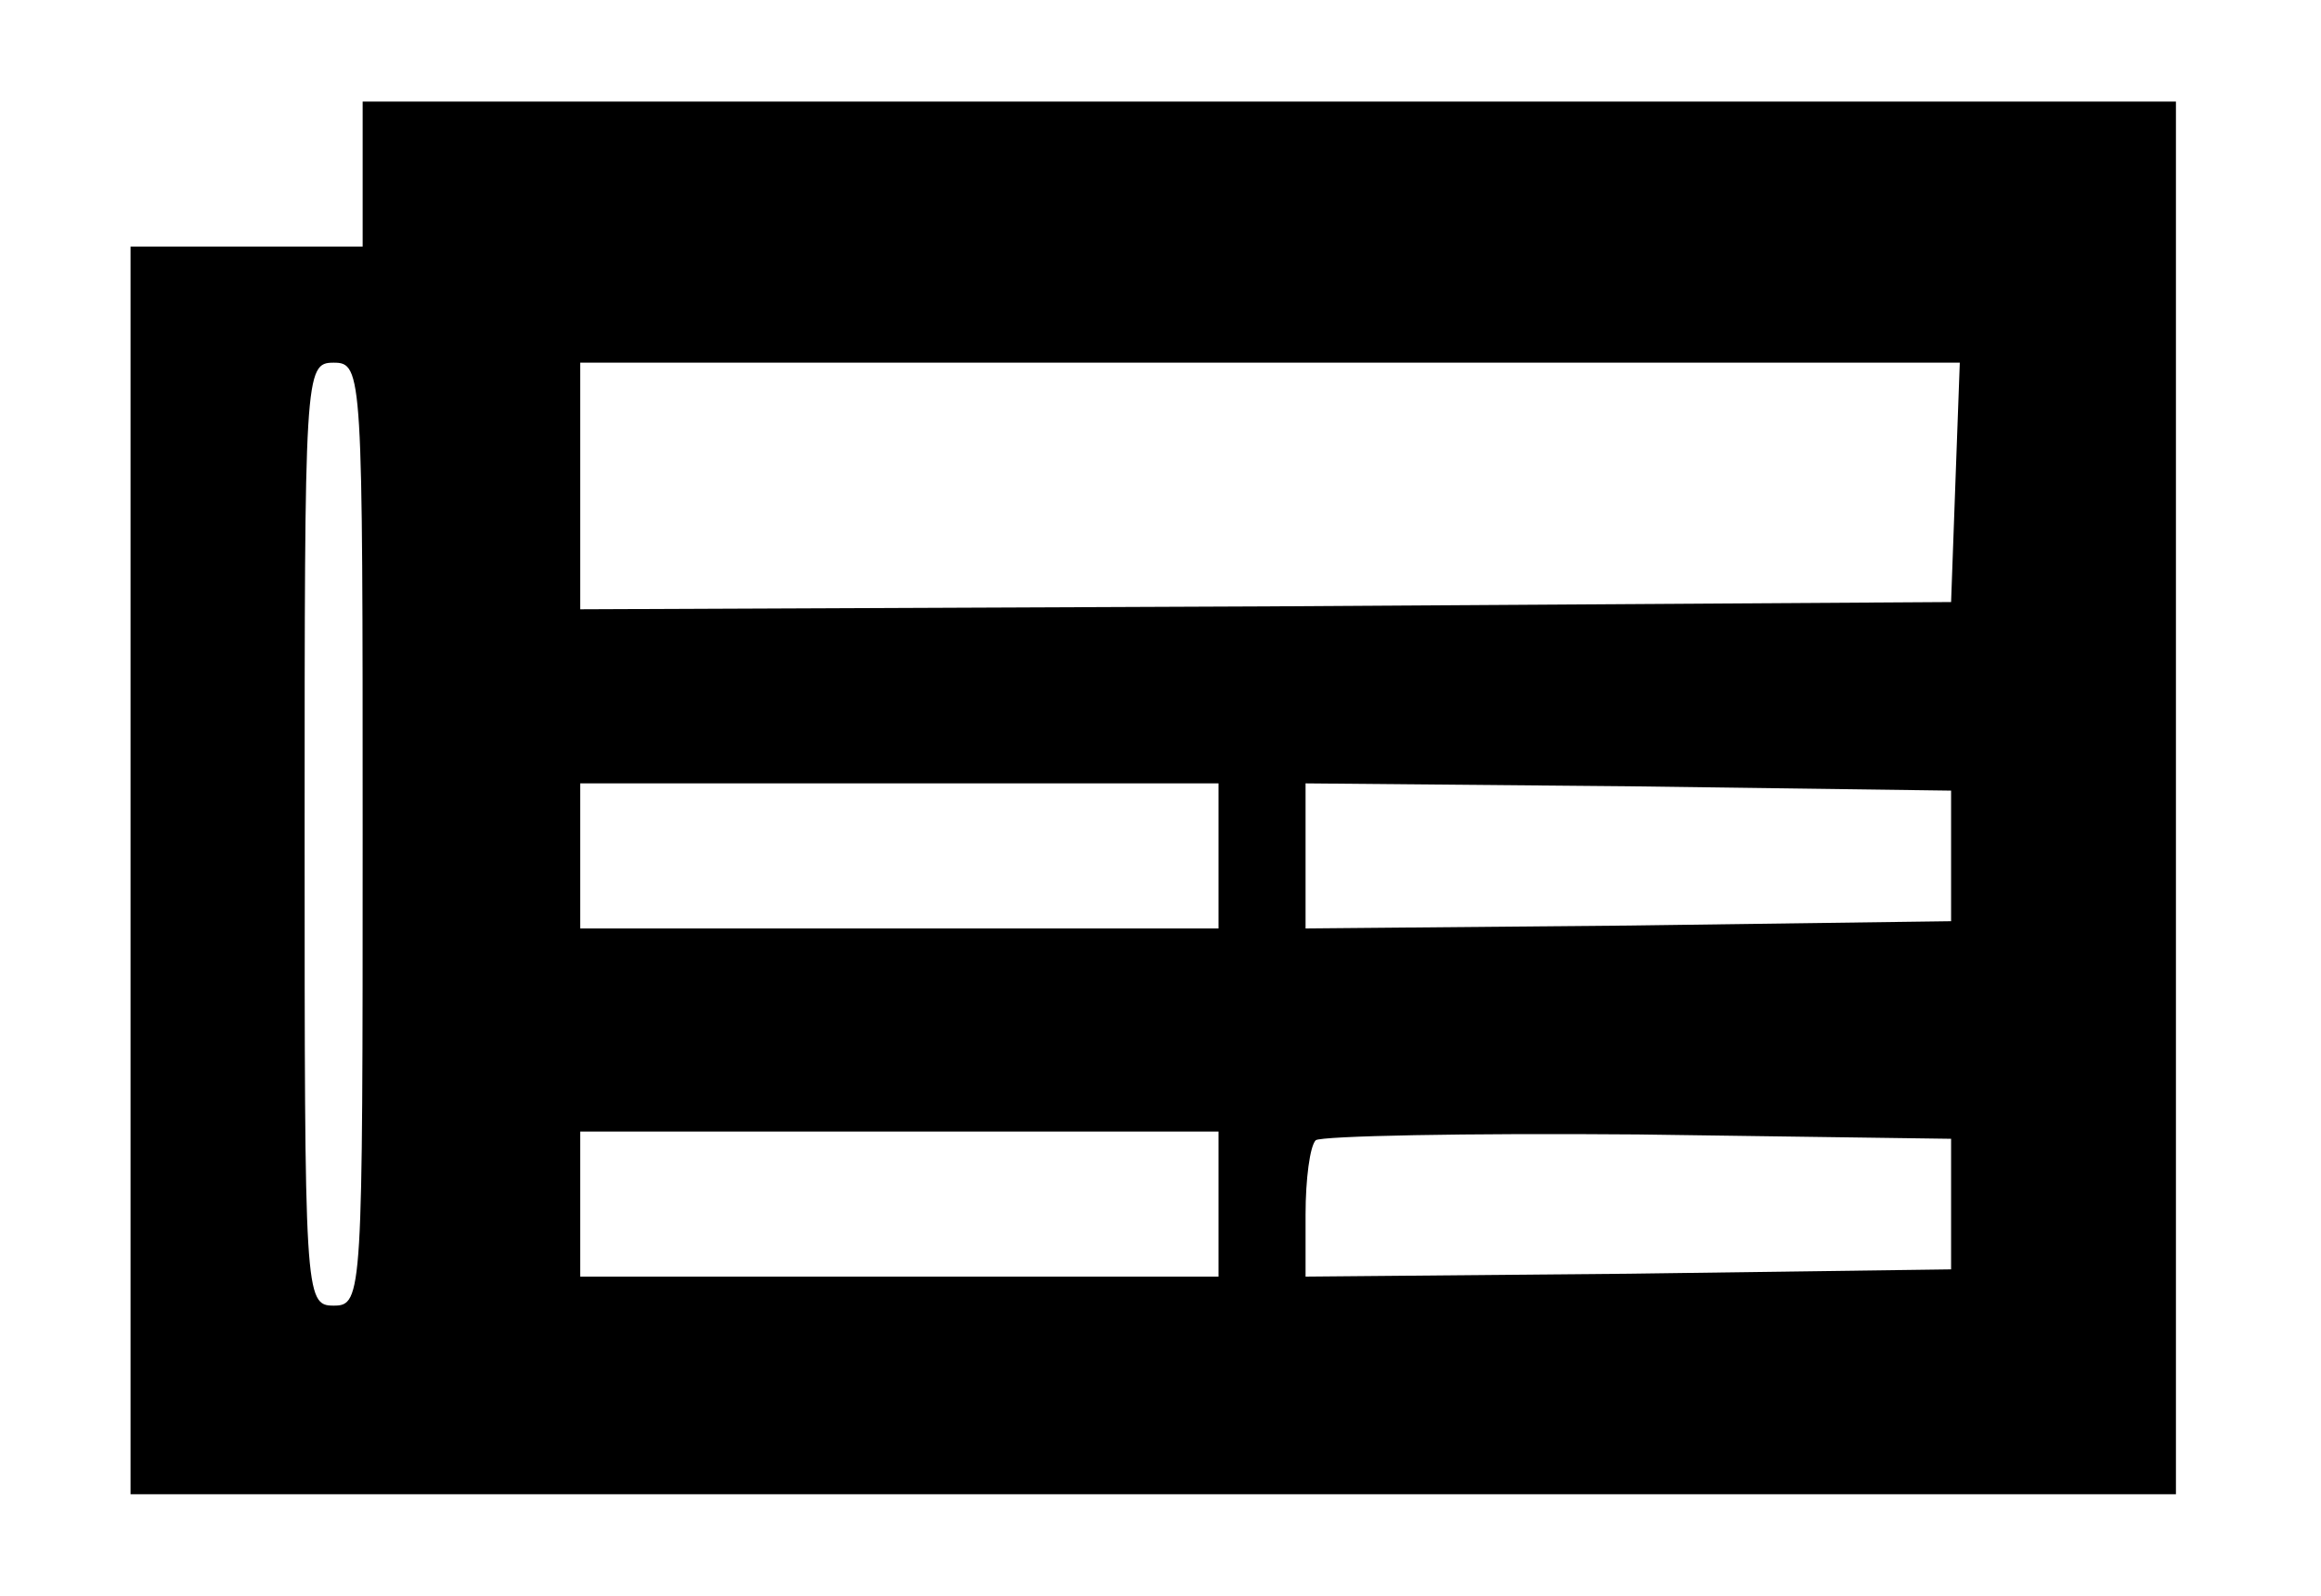 <?xml version="1.0" standalone="no"?>
<!DOCTYPE svg PUBLIC "-//W3C//DTD SVG 20010904//EN"
 "http://www.w3.org/TR/2001/REC-SVG-20010904/DTD/svg10.dtd">
<svg version="1.0" xmlns="http://www.w3.org/2000/svg"
 width="160pt" height="110pt" viewBox="0 0 160 110"
 preserveAspectRatio="xMidYMid meet">

<g transform="translate(0,110) scale(0.1,-0.1)"
fill="#000000" stroke="none">
<path d="M250 980 l0 -50 -80 0 -80 0 0 -430 0 -430 705 0 705 0 0 480 0 480
-625 0 -625 0 0 -50z m0 -455 c0 -318 0 -325 -20 -325 -20 0 -20 7 -20 325 0
318 0 325 20 325 20 0 20 -7 20 -325z m1098 243 l-3 -83 -472 -3 -473 -2 0 85
0 85 475 0 476 0 -3 -82z m-508 -258 l0 -50 -220 0 -220 0 0 50 0 50 220 0
220 0 0 -50z m505 0 l0 -45 -222 -3 -223 -2 0 50 0 50 223 -2 222 -3 0 -45z
m-505 -240 l0 -50 -220 0 -220 0 0 50 0 50 220 0 220 0 0 -50z m505 0 l0 -45
-222 -3 -223 -2 0 43 c0 24 3 47 7 51 4 3 104 5 222 4 l216 -3 0 -45z"/>
</g>
</svg>
